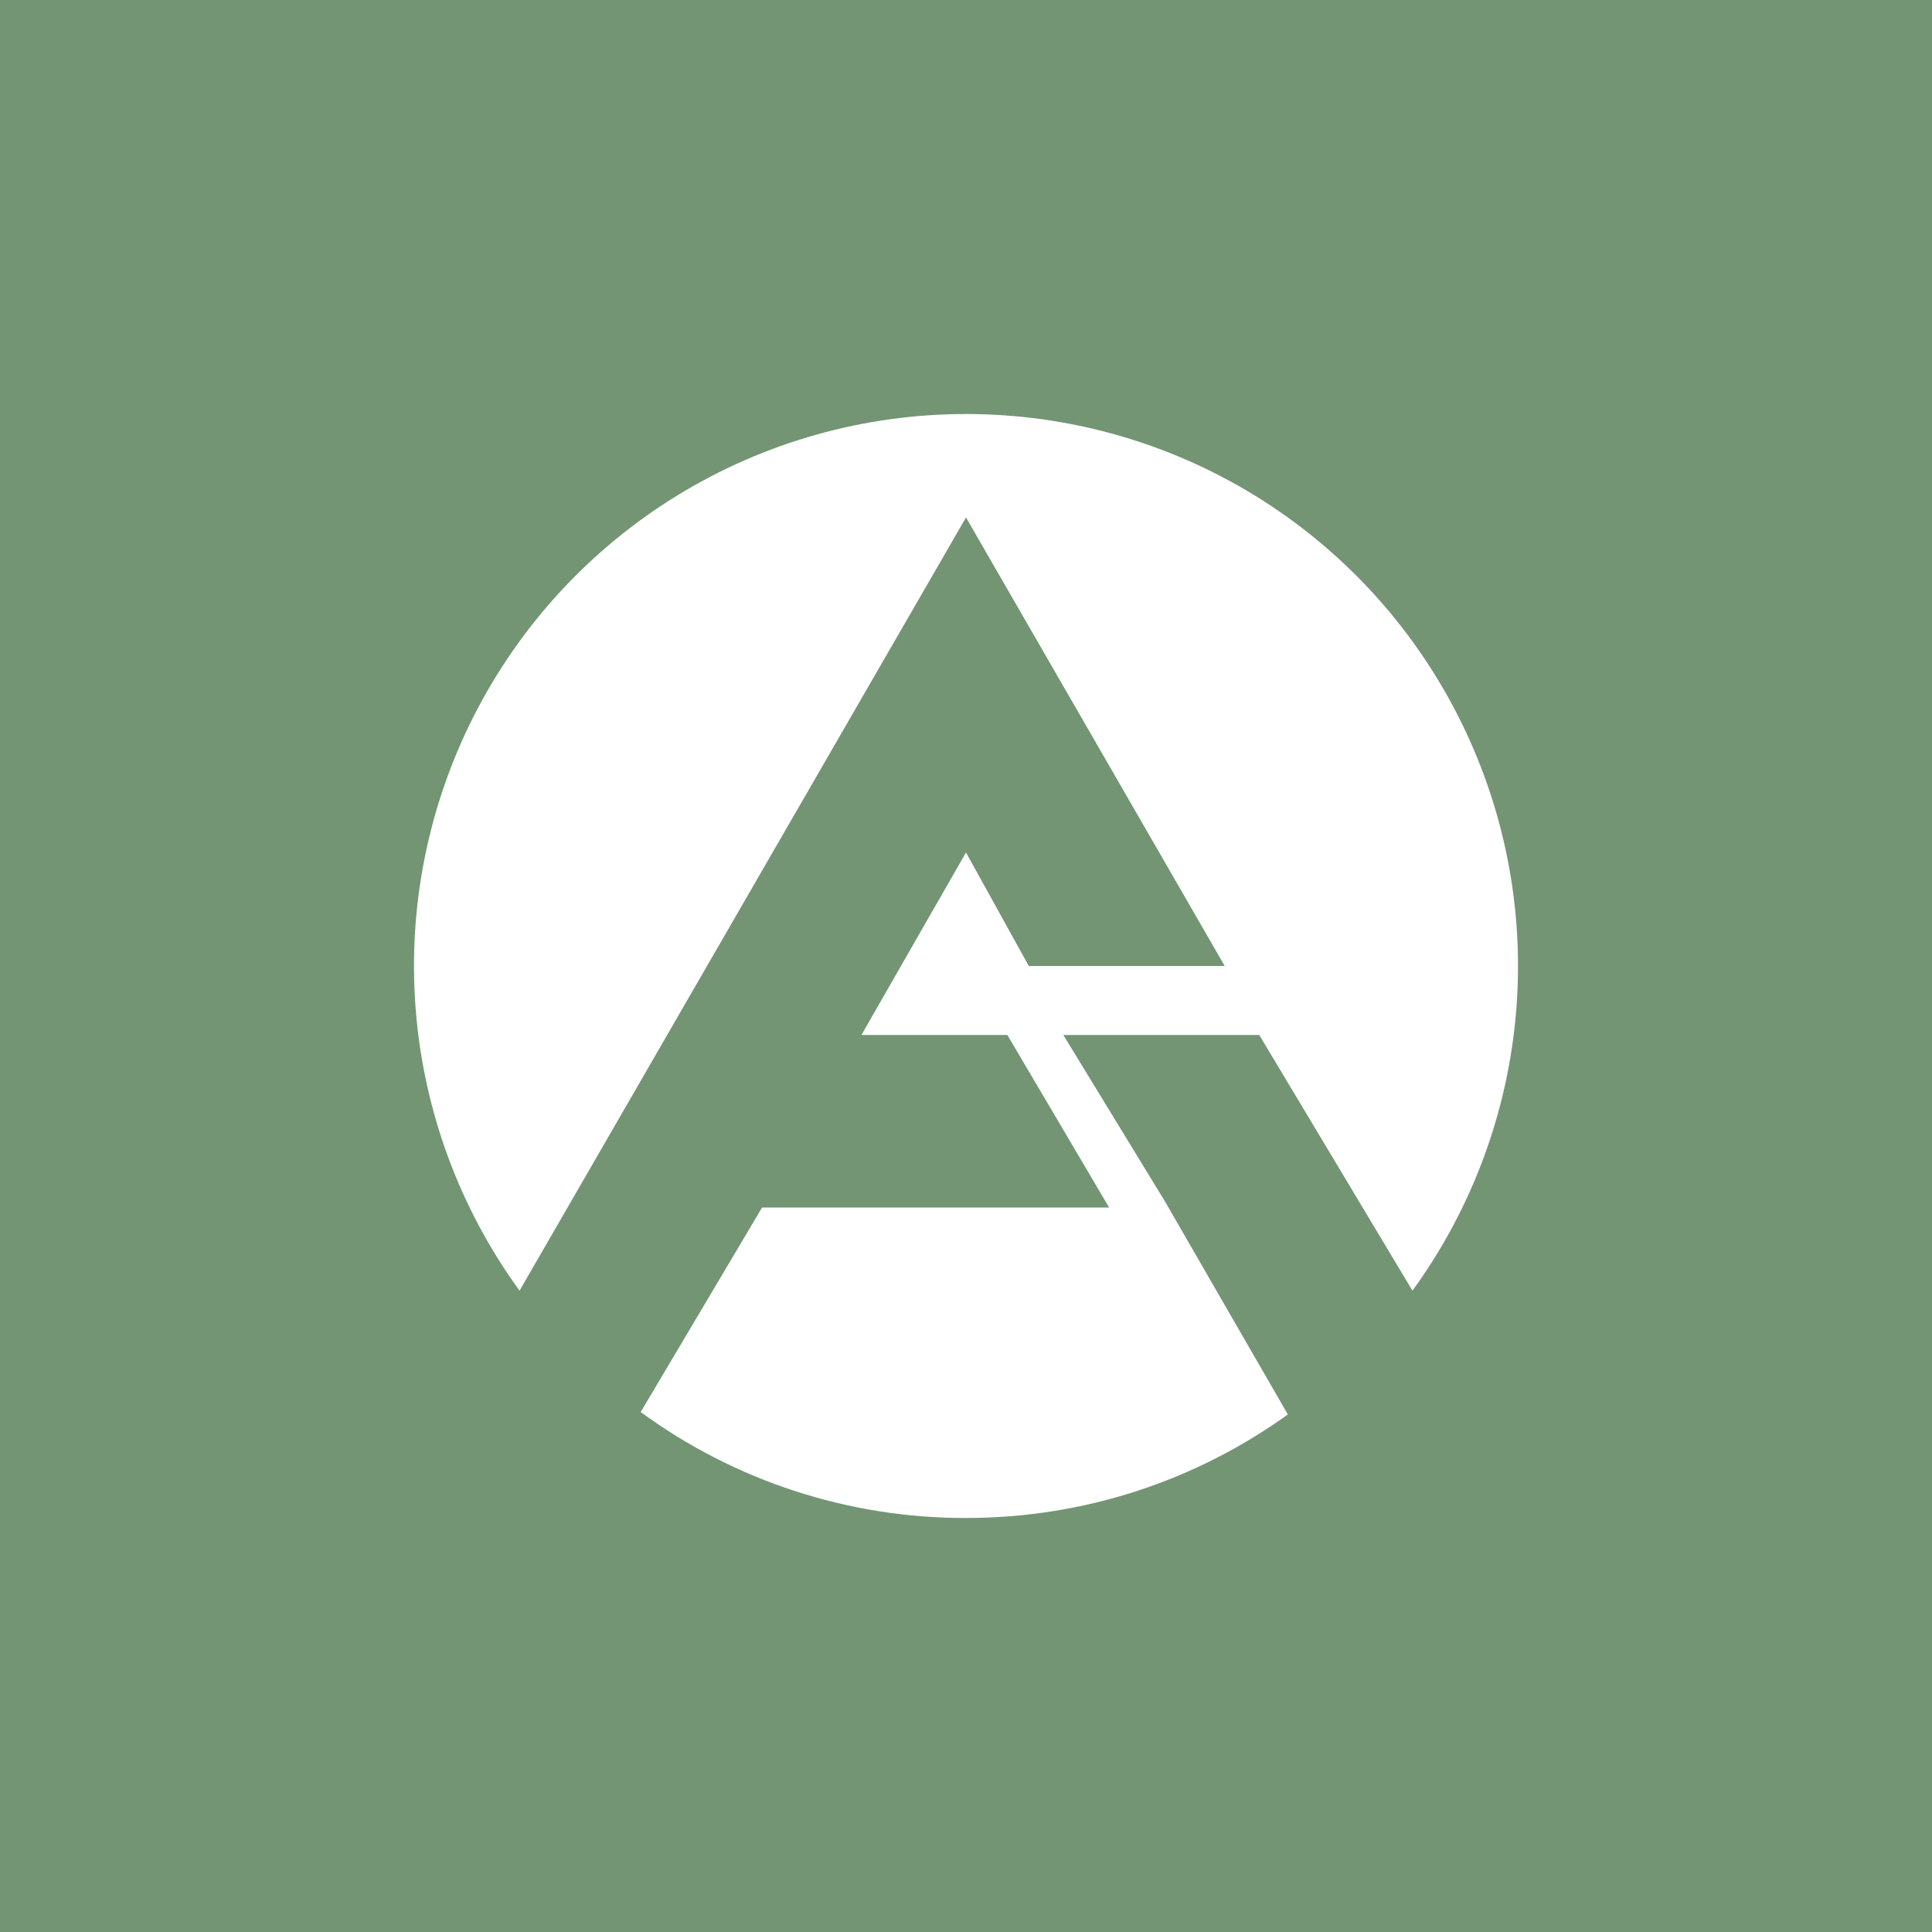 <svg width="24" height="24" viewBox="0 0 24 24" fill="none" xmlns="http://www.w3.org/2000/svg">
<rect x="0" y="0" width="24" height="24" fill="#333333" stroke="none"/>
<g clip-path="url(#clip0_31_6104)">
<path d="M0 0H24V24H0V0Z" fill="#739574"/>
<path d="M14.473 14.927L13.209 12.857H15.643L17.546 16.033C18.29 15.01 18.736 13.801 18.836 12.54C18.936 11.279 18.684 10.015 18.11 8.888C17.536 7.761 16.662 6.814 15.584 6.153C14.505 5.492 13.265 5.143 12 5.143C10.735 5.143 9.495 5.492 8.416 6.153C7.338 6.814 6.463 7.761 5.889 8.888C5.316 10.015 5.064 11.279 5.164 12.54C5.264 13.801 5.71 15.01 6.454 16.033L12 6.428L15.214 12H12.78L12 10.59L10.701 12.857H12.514L13.778 15H9.467L7.959 17.541C9.131 18.399 10.547 18.86 12 18.857C13.491 18.857 14.871 18.381 15.998 17.571L14.473 14.927Z" fill="white"/>
</g>
<defs>
<clipPath id="clip0_31_6104">
<rect width="24" height="24" fill="white"/>
</clipPath>
</defs>
</svg>
